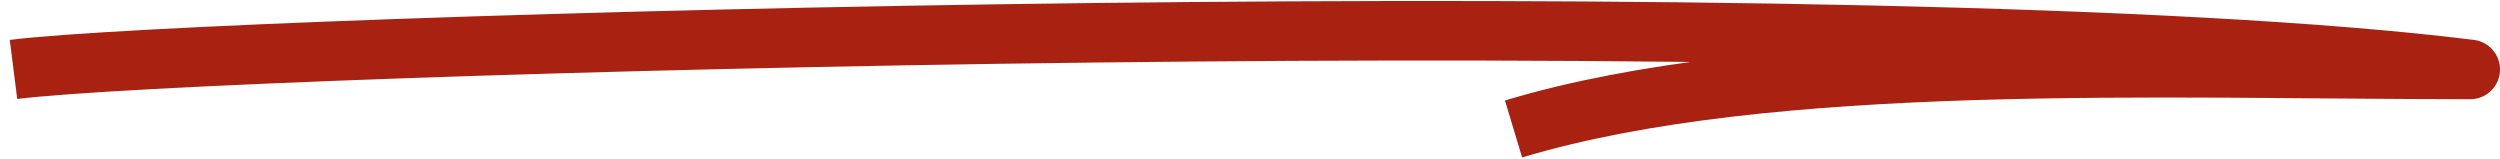 <svg xmlns="http://www.w3.org/2000/svg" width="100%" height="100%" viewBox="0 0 252 16" fill="none"><path d="M1.361 7C21.204 4.5 189.869 -0.362 249.002 7C218.307 7 178.315 5.244 152.565 13" stroke="#a92211" stroke-width="6" stroke-linejoin="round"></path></svg> 